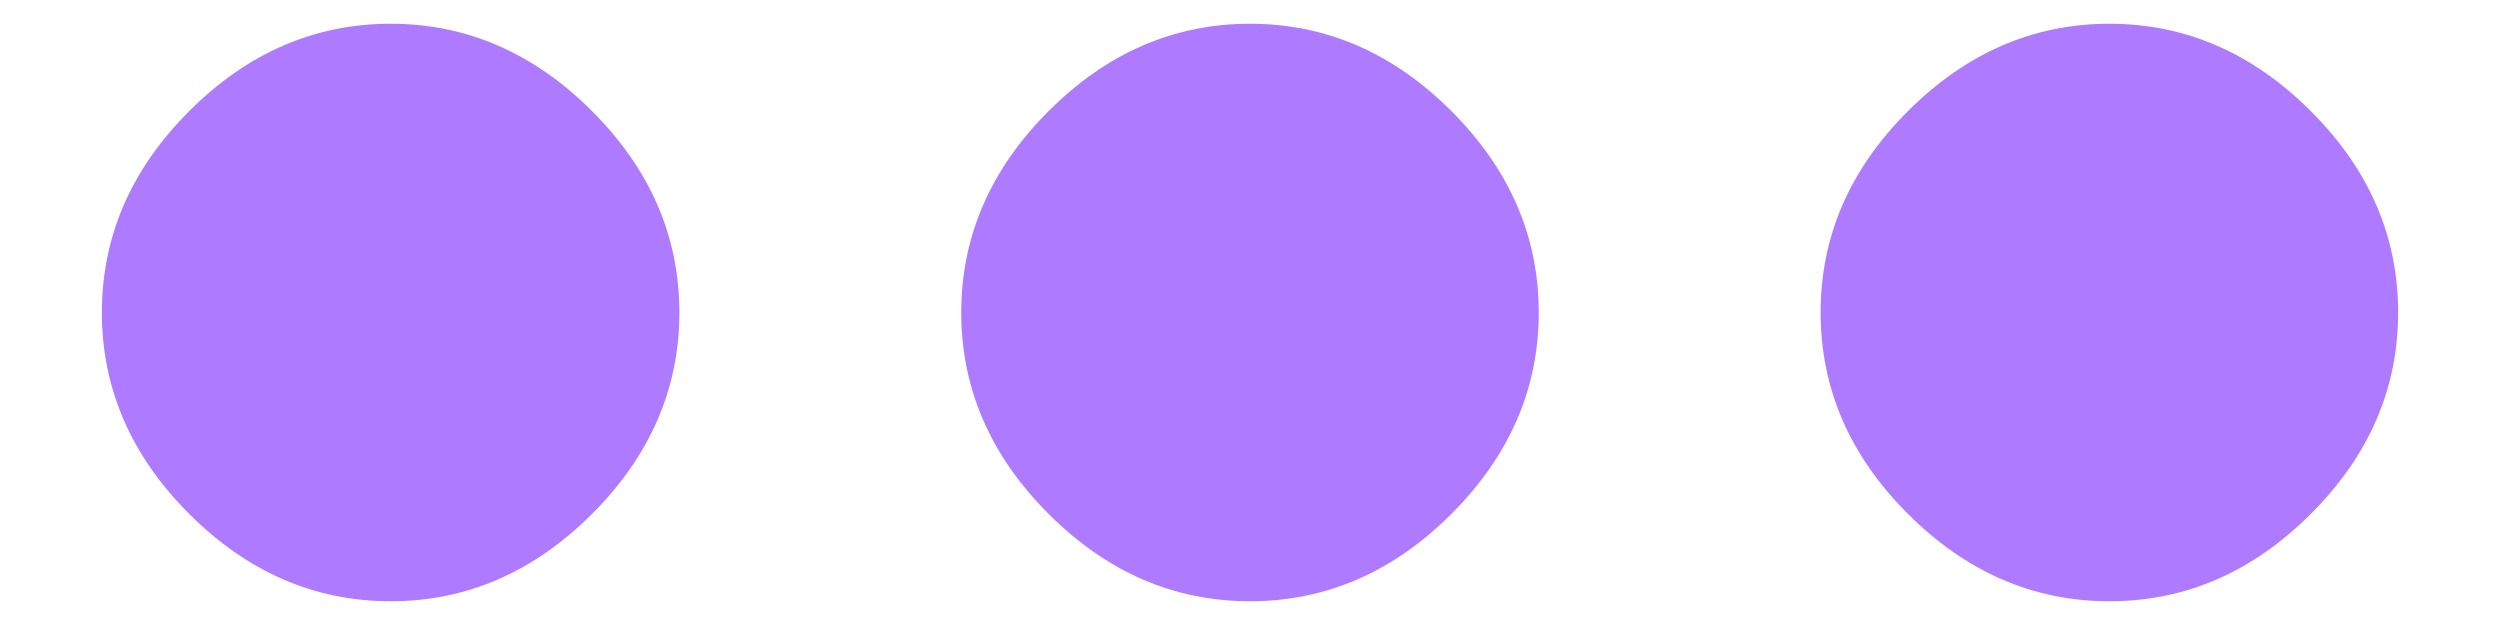 <svg width="16" height="4" viewBox="0 0 16 4" fill="none" xmlns="http://www.w3.org/2000/svg">
<path d="M6.711 0.711C7.083 0.339 7.513 0.152 8 0.152C8.487 0.152 8.917 0.339 9.289 0.711C9.661 1.083 9.848 1.513 9.848 2C9.848 2.487 9.661 2.917 9.289 3.289C8.917 3.661 8.487 3.848 8 3.848C7.513 3.848 7.083 3.661 6.711 3.289C6.339 2.917 6.152 2.487 6.152 2C6.152 1.513 6.339 1.083 6.711 0.711ZM12.211 0.711C12.583 0.339 13.013 0.152 13.5 0.152C13.987 0.152 14.417 0.339 14.789 0.711C15.162 1.083 15.348 1.513 15.348 2C15.348 2.487 15.162 2.917 14.789 3.289C14.417 3.661 13.987 3.848 13.5 3.848C13.013 3.848 12.583 3.661 12.211 3.289C11.838 2.917 11.652 2.487 11.652 2C11.652 1.513 11.838 1.083 12.211 0.711ZM1.211 0.711C1.583 0.339 2.013 0.152 2.5 0.152C2.987 0.152 3.417 0.339 3.789 0.711C4.161 1.083 4.348 1.513 4.348 2C4.348 2.487 4.161 2.917 3.789 3.289C3.417 3.661 2.987 3.848 2.5 3.848C2.013 3.848 1.583 3.661 1.211 3.289C0.839 2.917 0.652 2.487 0.652 2C0.652 1.513 0.839 1.083 1.211 0.711Z" fill="#AE7AFF"/>
</svg>

